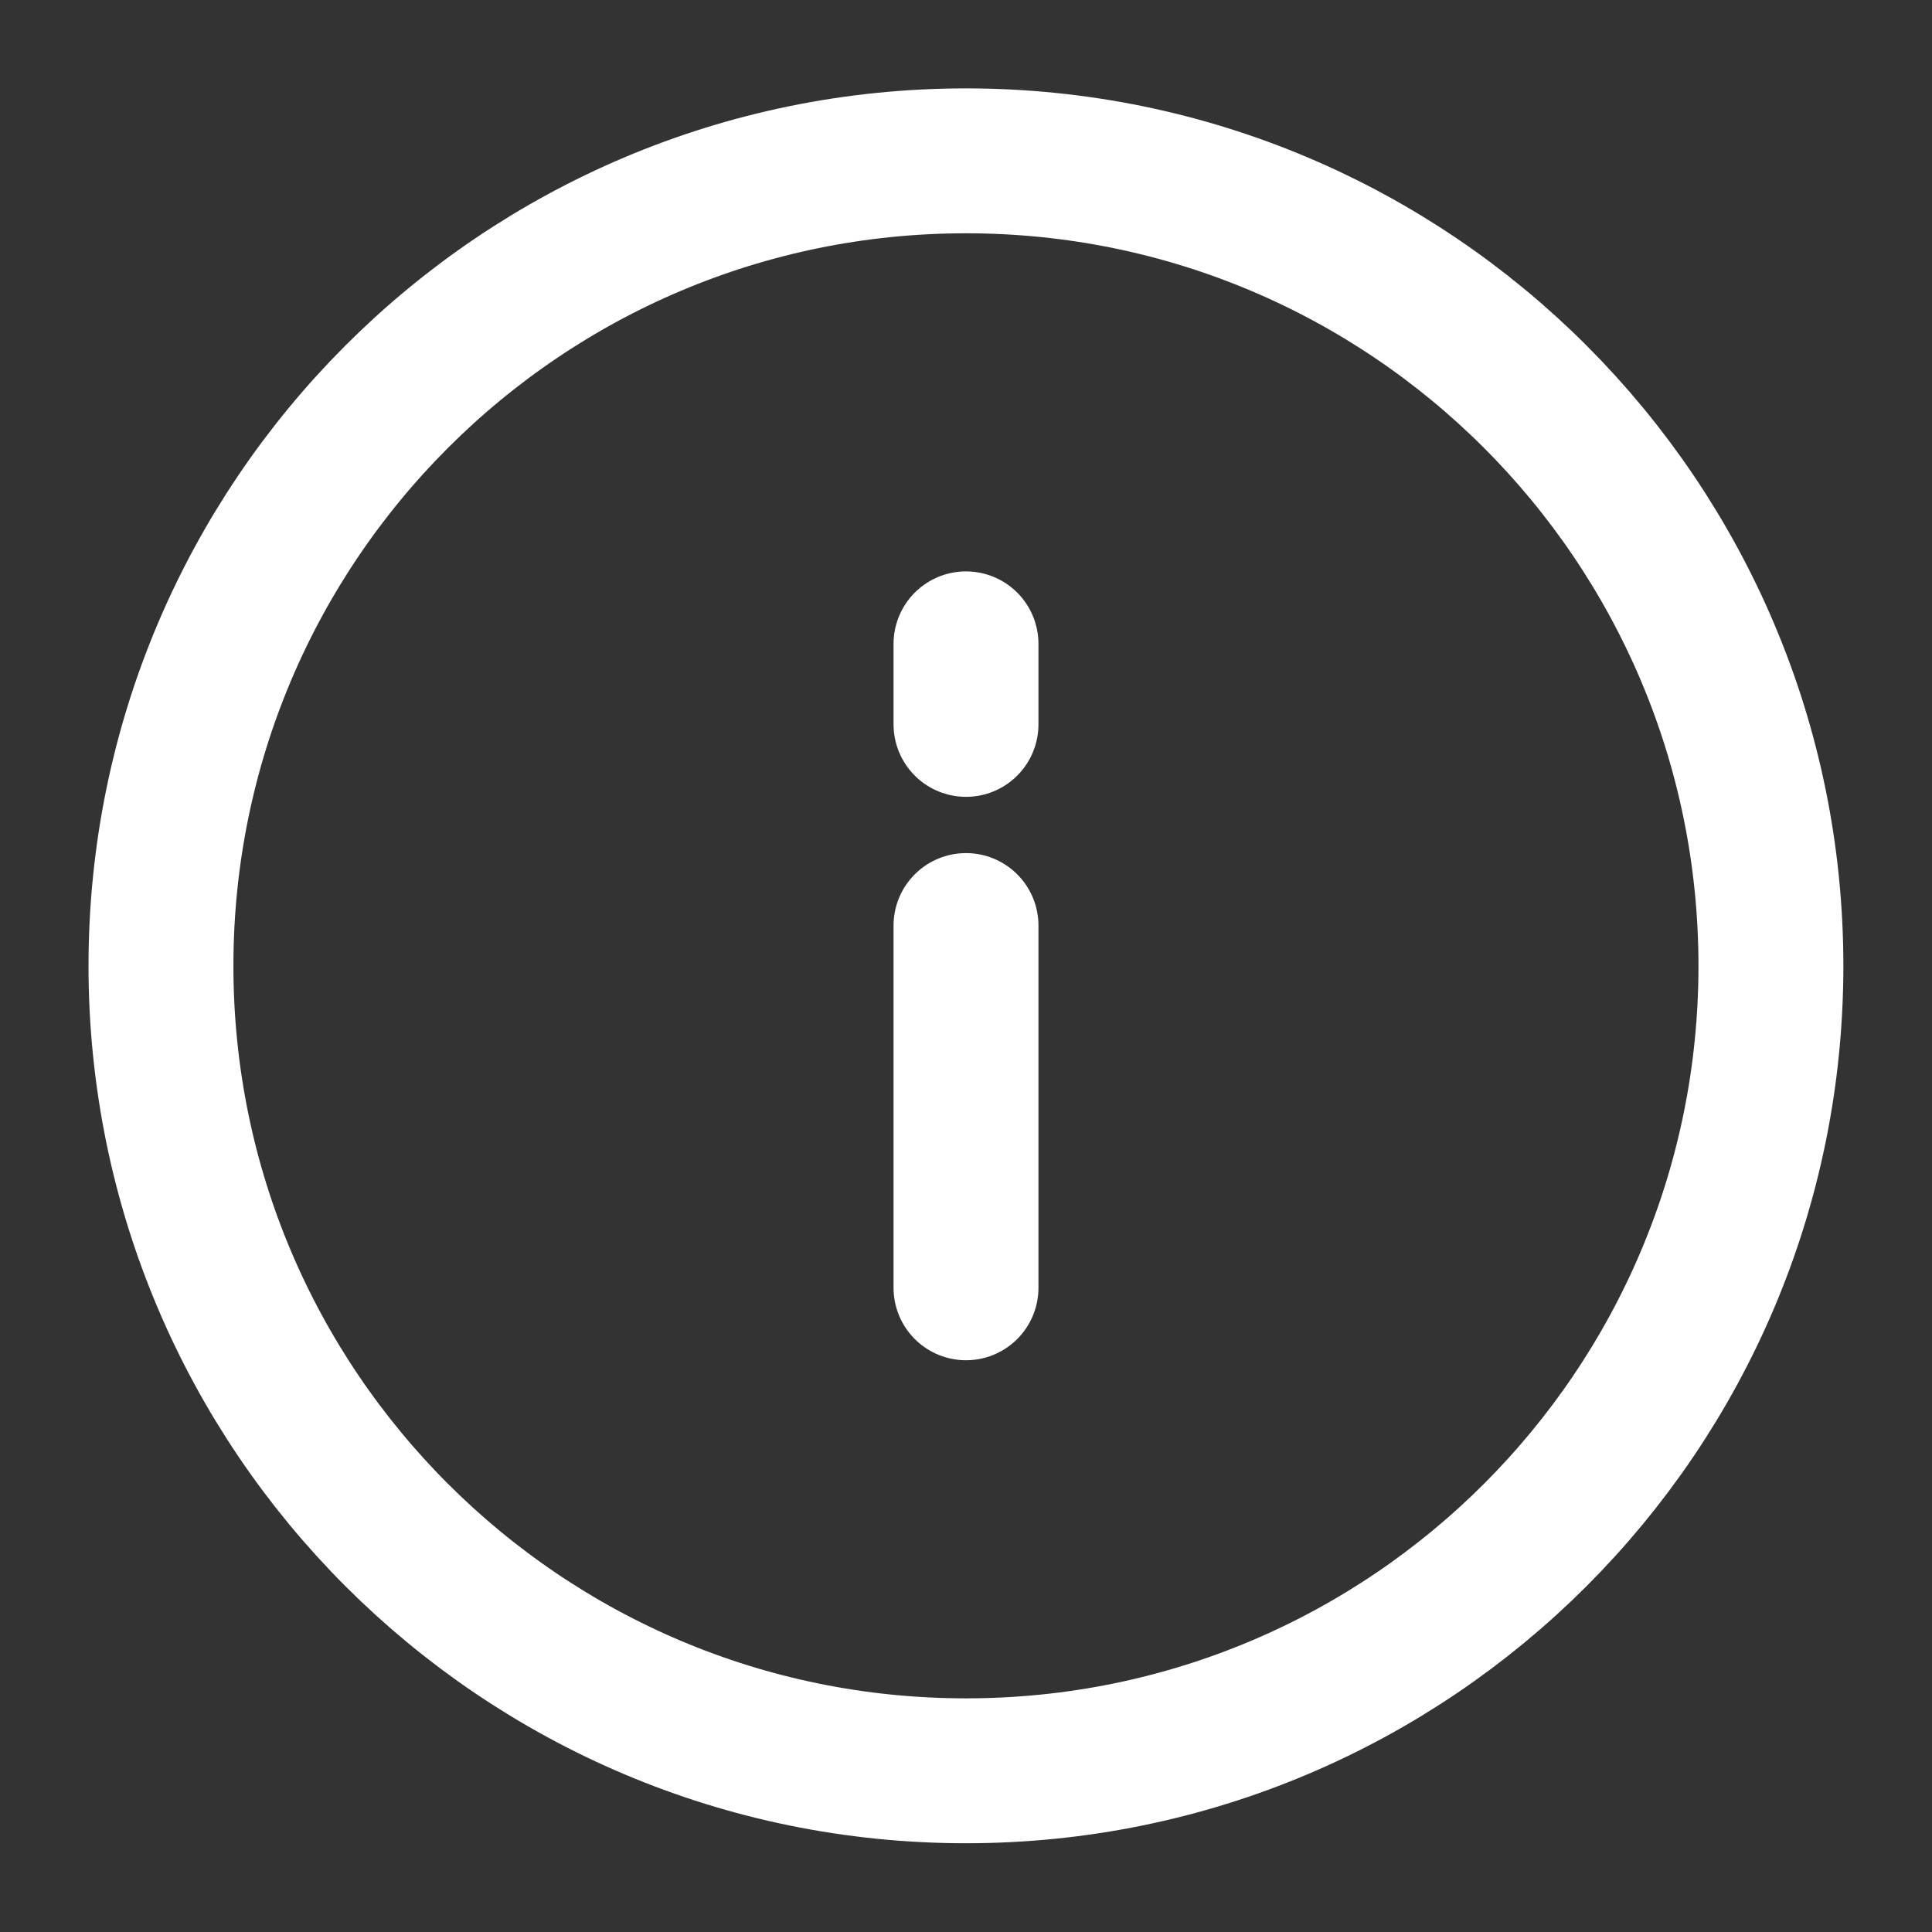 <svg width="16" height="16" viewBox="0 0 16 16" fill="none" xmlns="http://www.w3.org/2000/svg">
<rect x="0" y="0" width="16" height="16" fill="#333333" stroke="none"/>
<g clip-path="url(#clip0_1005_6289)">
<path d="M8 5.332V5.999M8 7.665V10.665M8 14.665C11.682 14.665 14.666 11.681 14.666 7.999C14.666 4.317 11.682 1.332 8 1.332C4.318 1.332 1.333 4.317 1.333 7.999C1.333 11.681 4.318 14.665 8 14.665Z" stroke="white" stroke-width="1.2" stroke-linecap="round" stroke-linejoin="round"/>
</g>
<defs>
<clipPath id="clip0_1005_6289">
<rect width="16" height="16" fill="white"/>
</clipPath>
</defs>
</svg>

